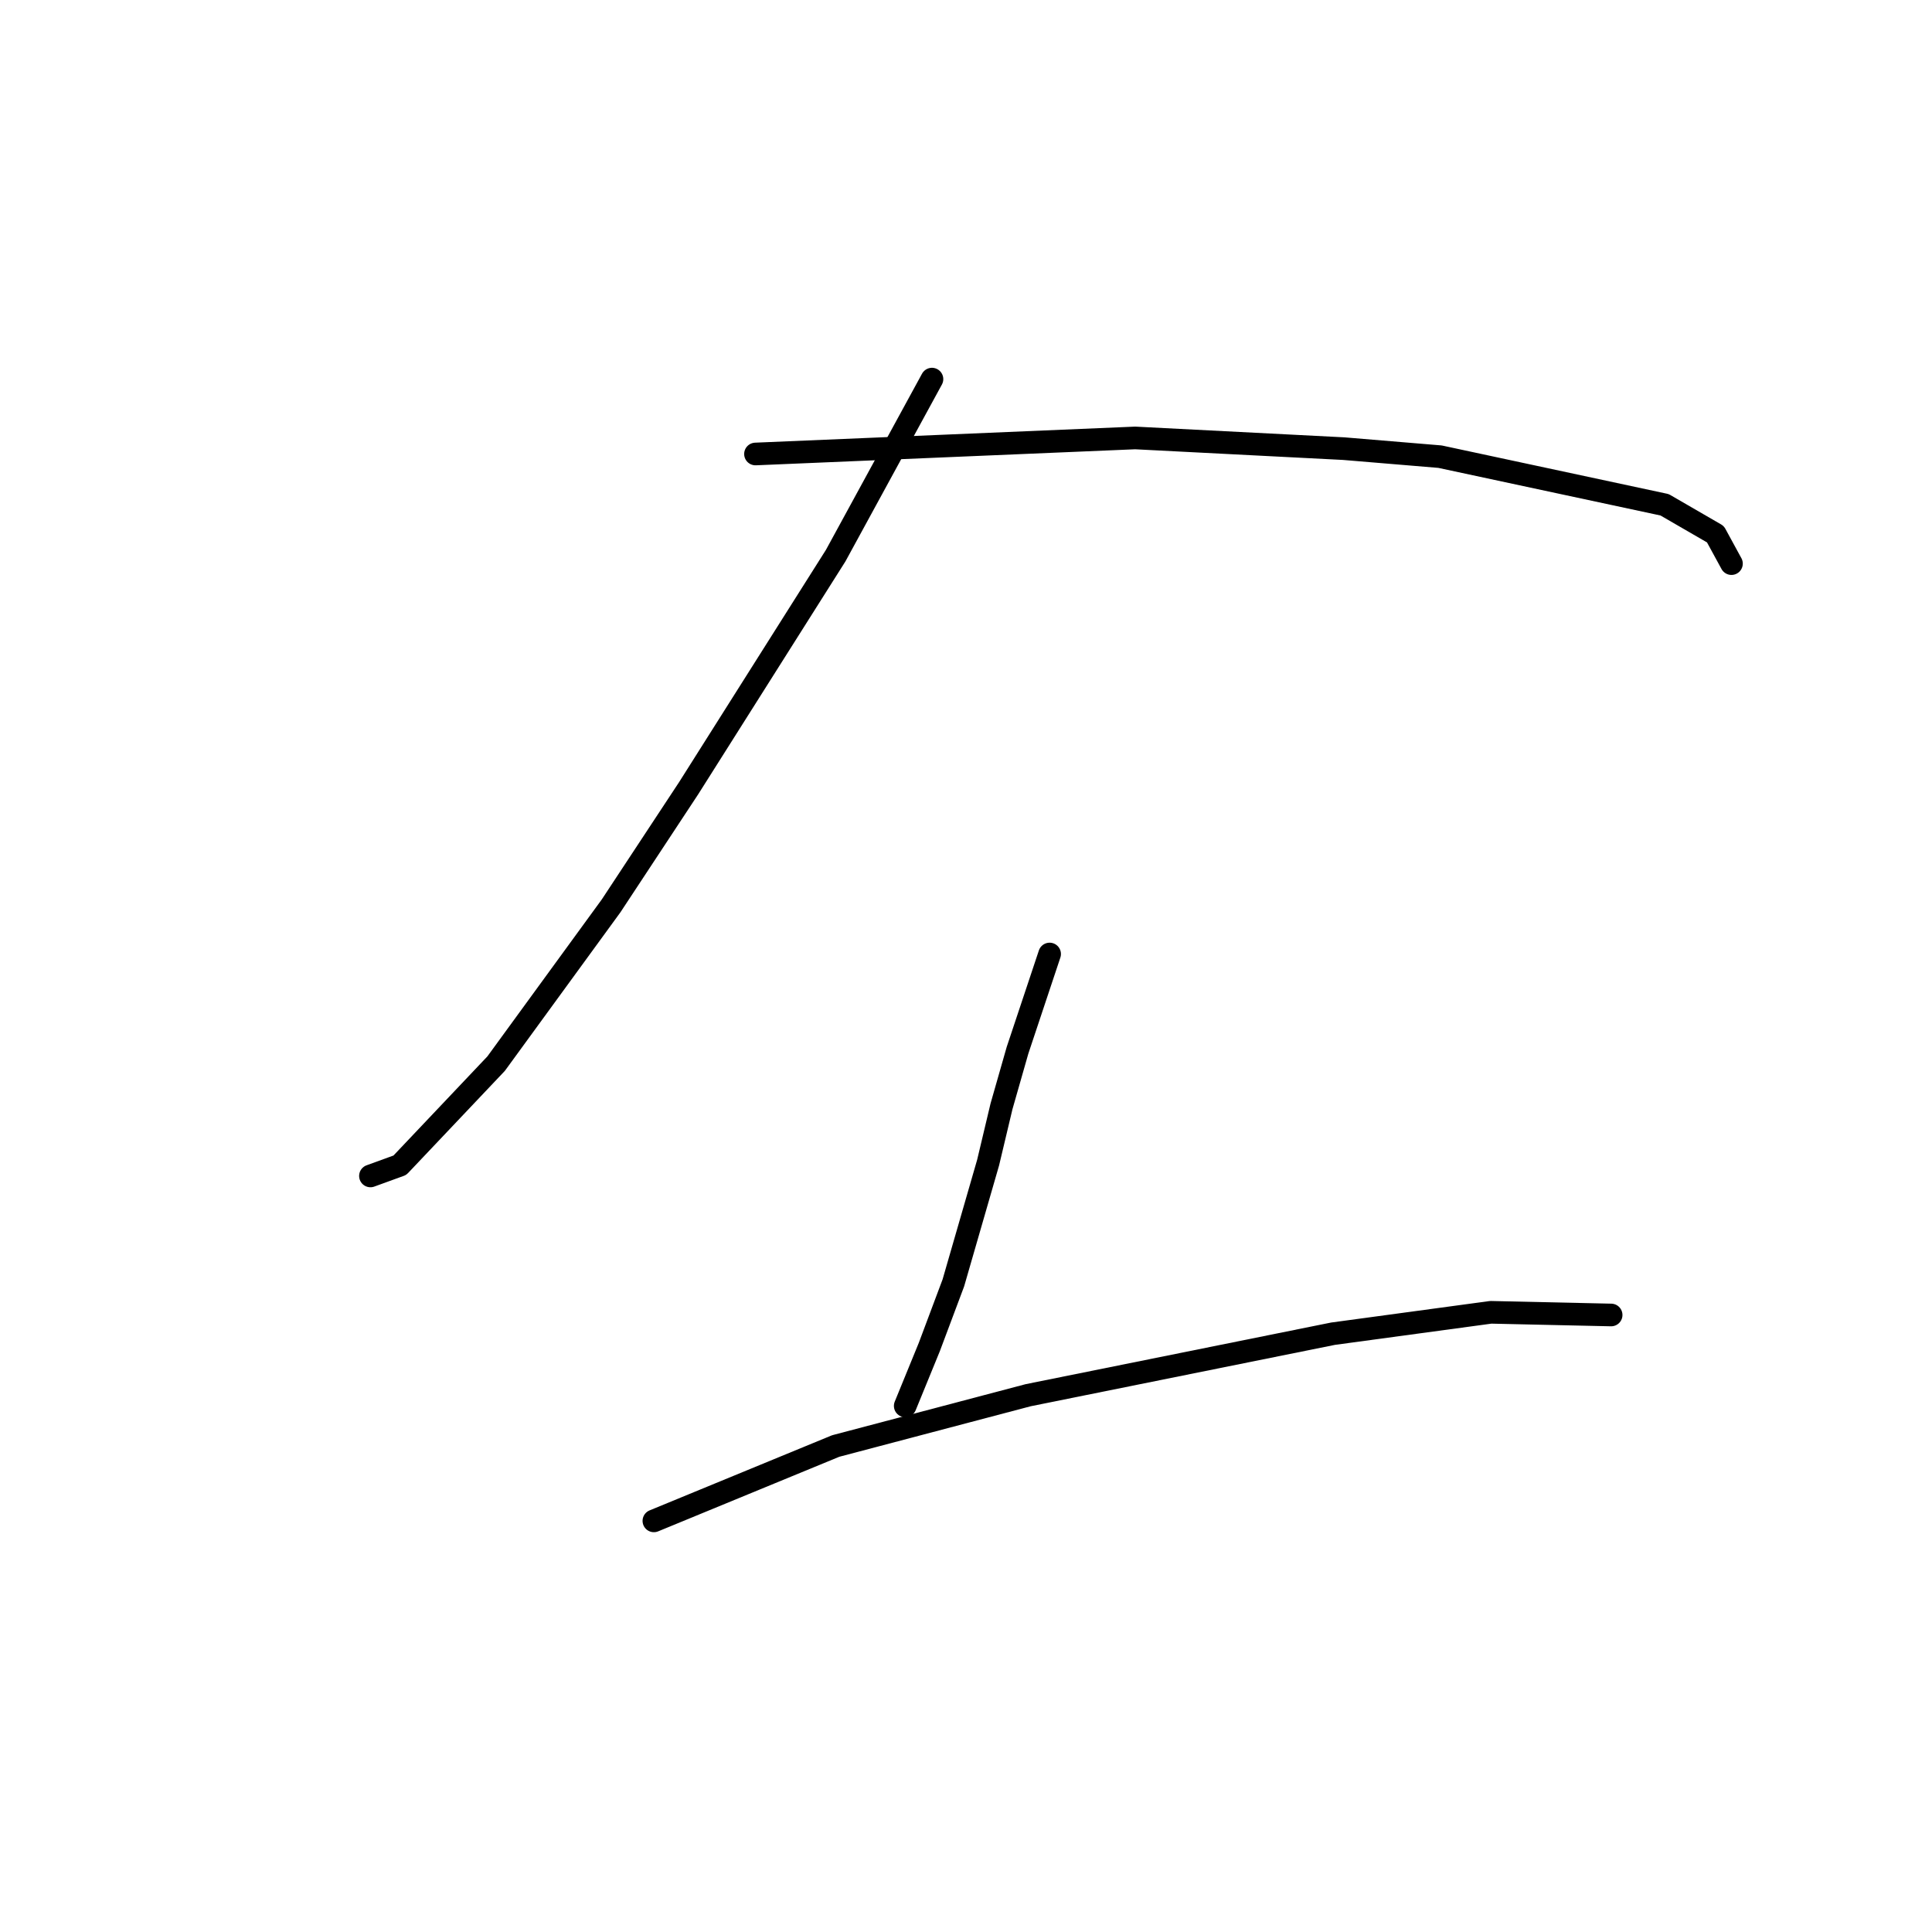 <?xml version="1.0" standalone="no"?>
    <svg width="256" height="256" xmlns="http://www.w3.org/2000/svg" version="1.1">
    <polyline stroke="black" stroke-width="3" stroke-linecap="round" fill="transparent" stroke-linejoin="round" points="123.49 50.235 117.113 61.927 110.735 73.619 91.248 104.444 80.974 120.033 65.739 140.937 52.984 154.401 49.086 155.818 49.086 155.818 " />
        <polyline stroke="black" stroke-width="3" stroke-linecap="round" fill="transparent" stroke-linejoin="round" points="100.106 60.156 125.262 59.093 150.417 58.03 178.053 59.447 190.808 60.51 220.57 66.888 227.302 70.785 229.427 74.682 229.427 74.682 " />
        <polyline stroke="black" stroke-width="3" stroke-linecap="round" fill="transparent" stroke-linejoin="round" points="139.08 126.411 136.954 132.788 134.828 139.166 132.702 146.606 130.931 154.047 126.325 169.99 123.136 178.494 119.947 186.288 119.947 186.288 " />
        <polyline stroke="black" stroke-width="3" stroke-linecap="round" fill="transparent" stroke-linejoin="round" points="86.643 201.523 98.689 196.563 110.735 191.603 136.245 184.871 176.636 176.722 197.54 173.888 213.484 174.242 213.484 174.242 " />
        </svg>